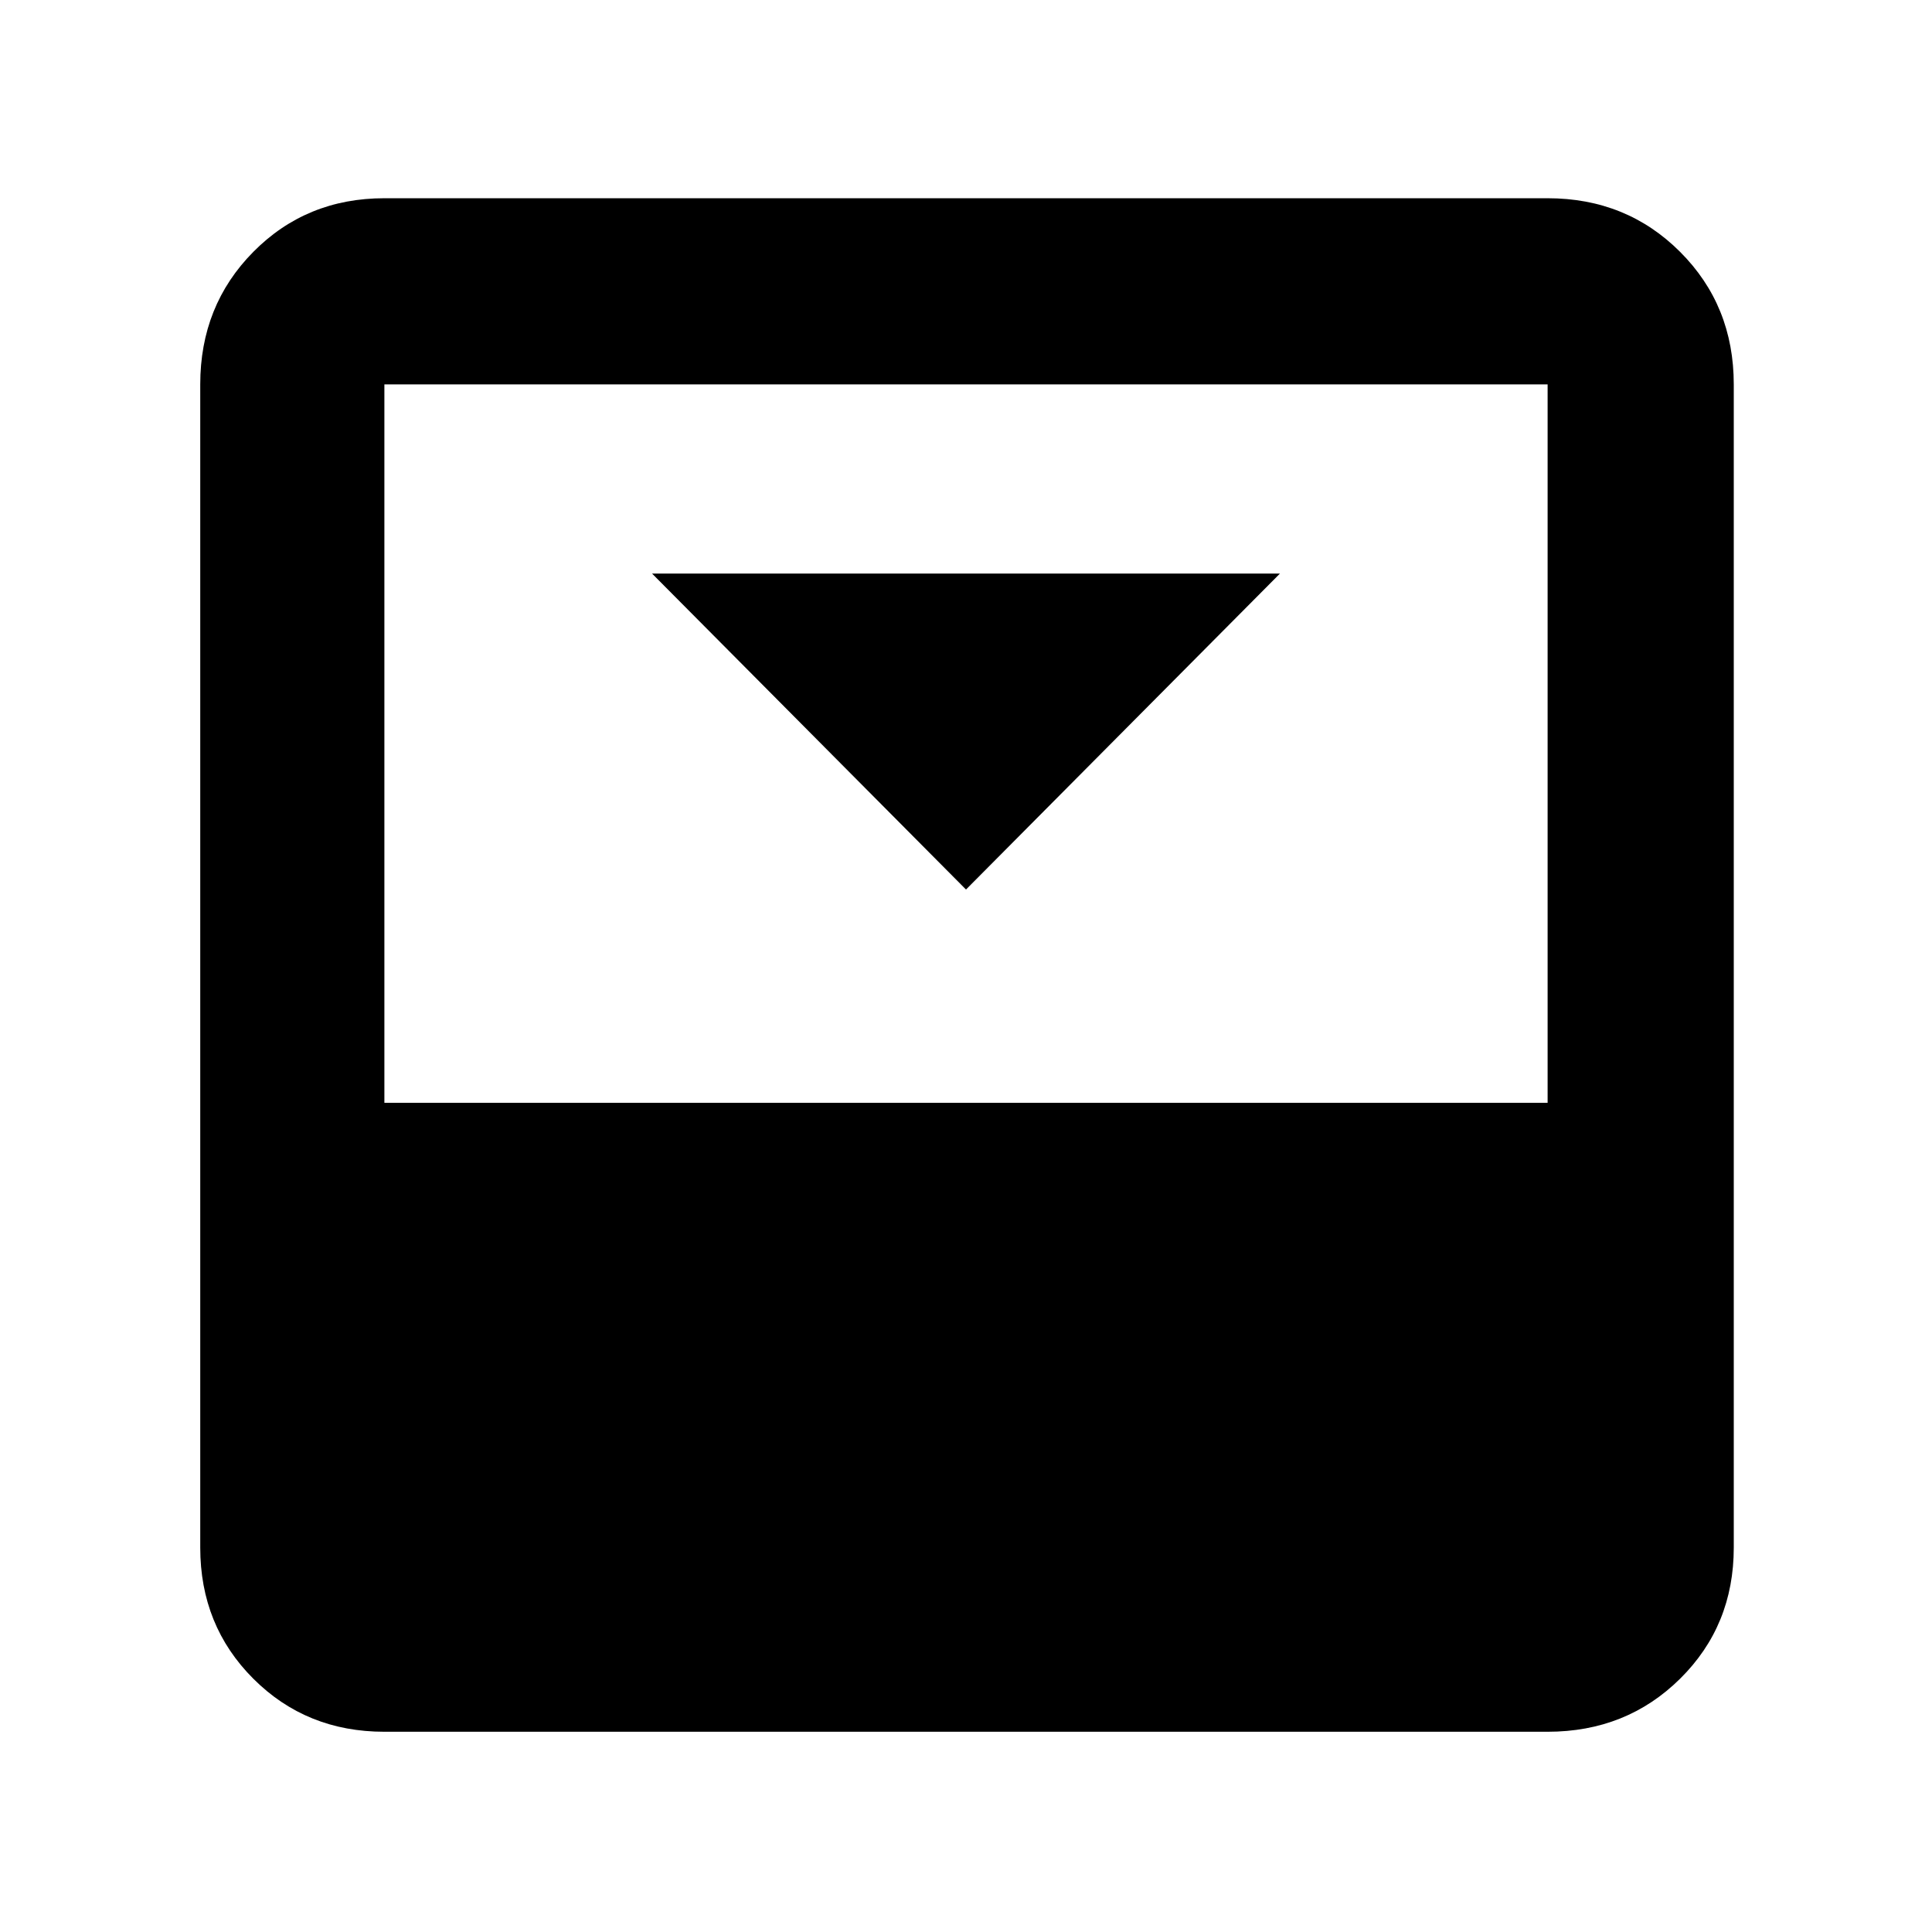 <svg xmlns="http://www.w3.org/2000/svg" height="48" viewBox="0 96 960 960" width="48"><path d="m480 538 156-157H324l156 157Zm289-343.5q39.181 0 65.841 26.659Q861.5 247.819 861.5 287v578q0 38.769-26.659 65.134Q808.181 956.5 769 956.5H191q-38.769 0-65.134-26.366Q99.5 903.769 99.5 865V287q0-39.181 26.366-65.841Q152.231 194.5 191 194.5h578Zm0 449.5V287H191v357h578Z"/></svg>